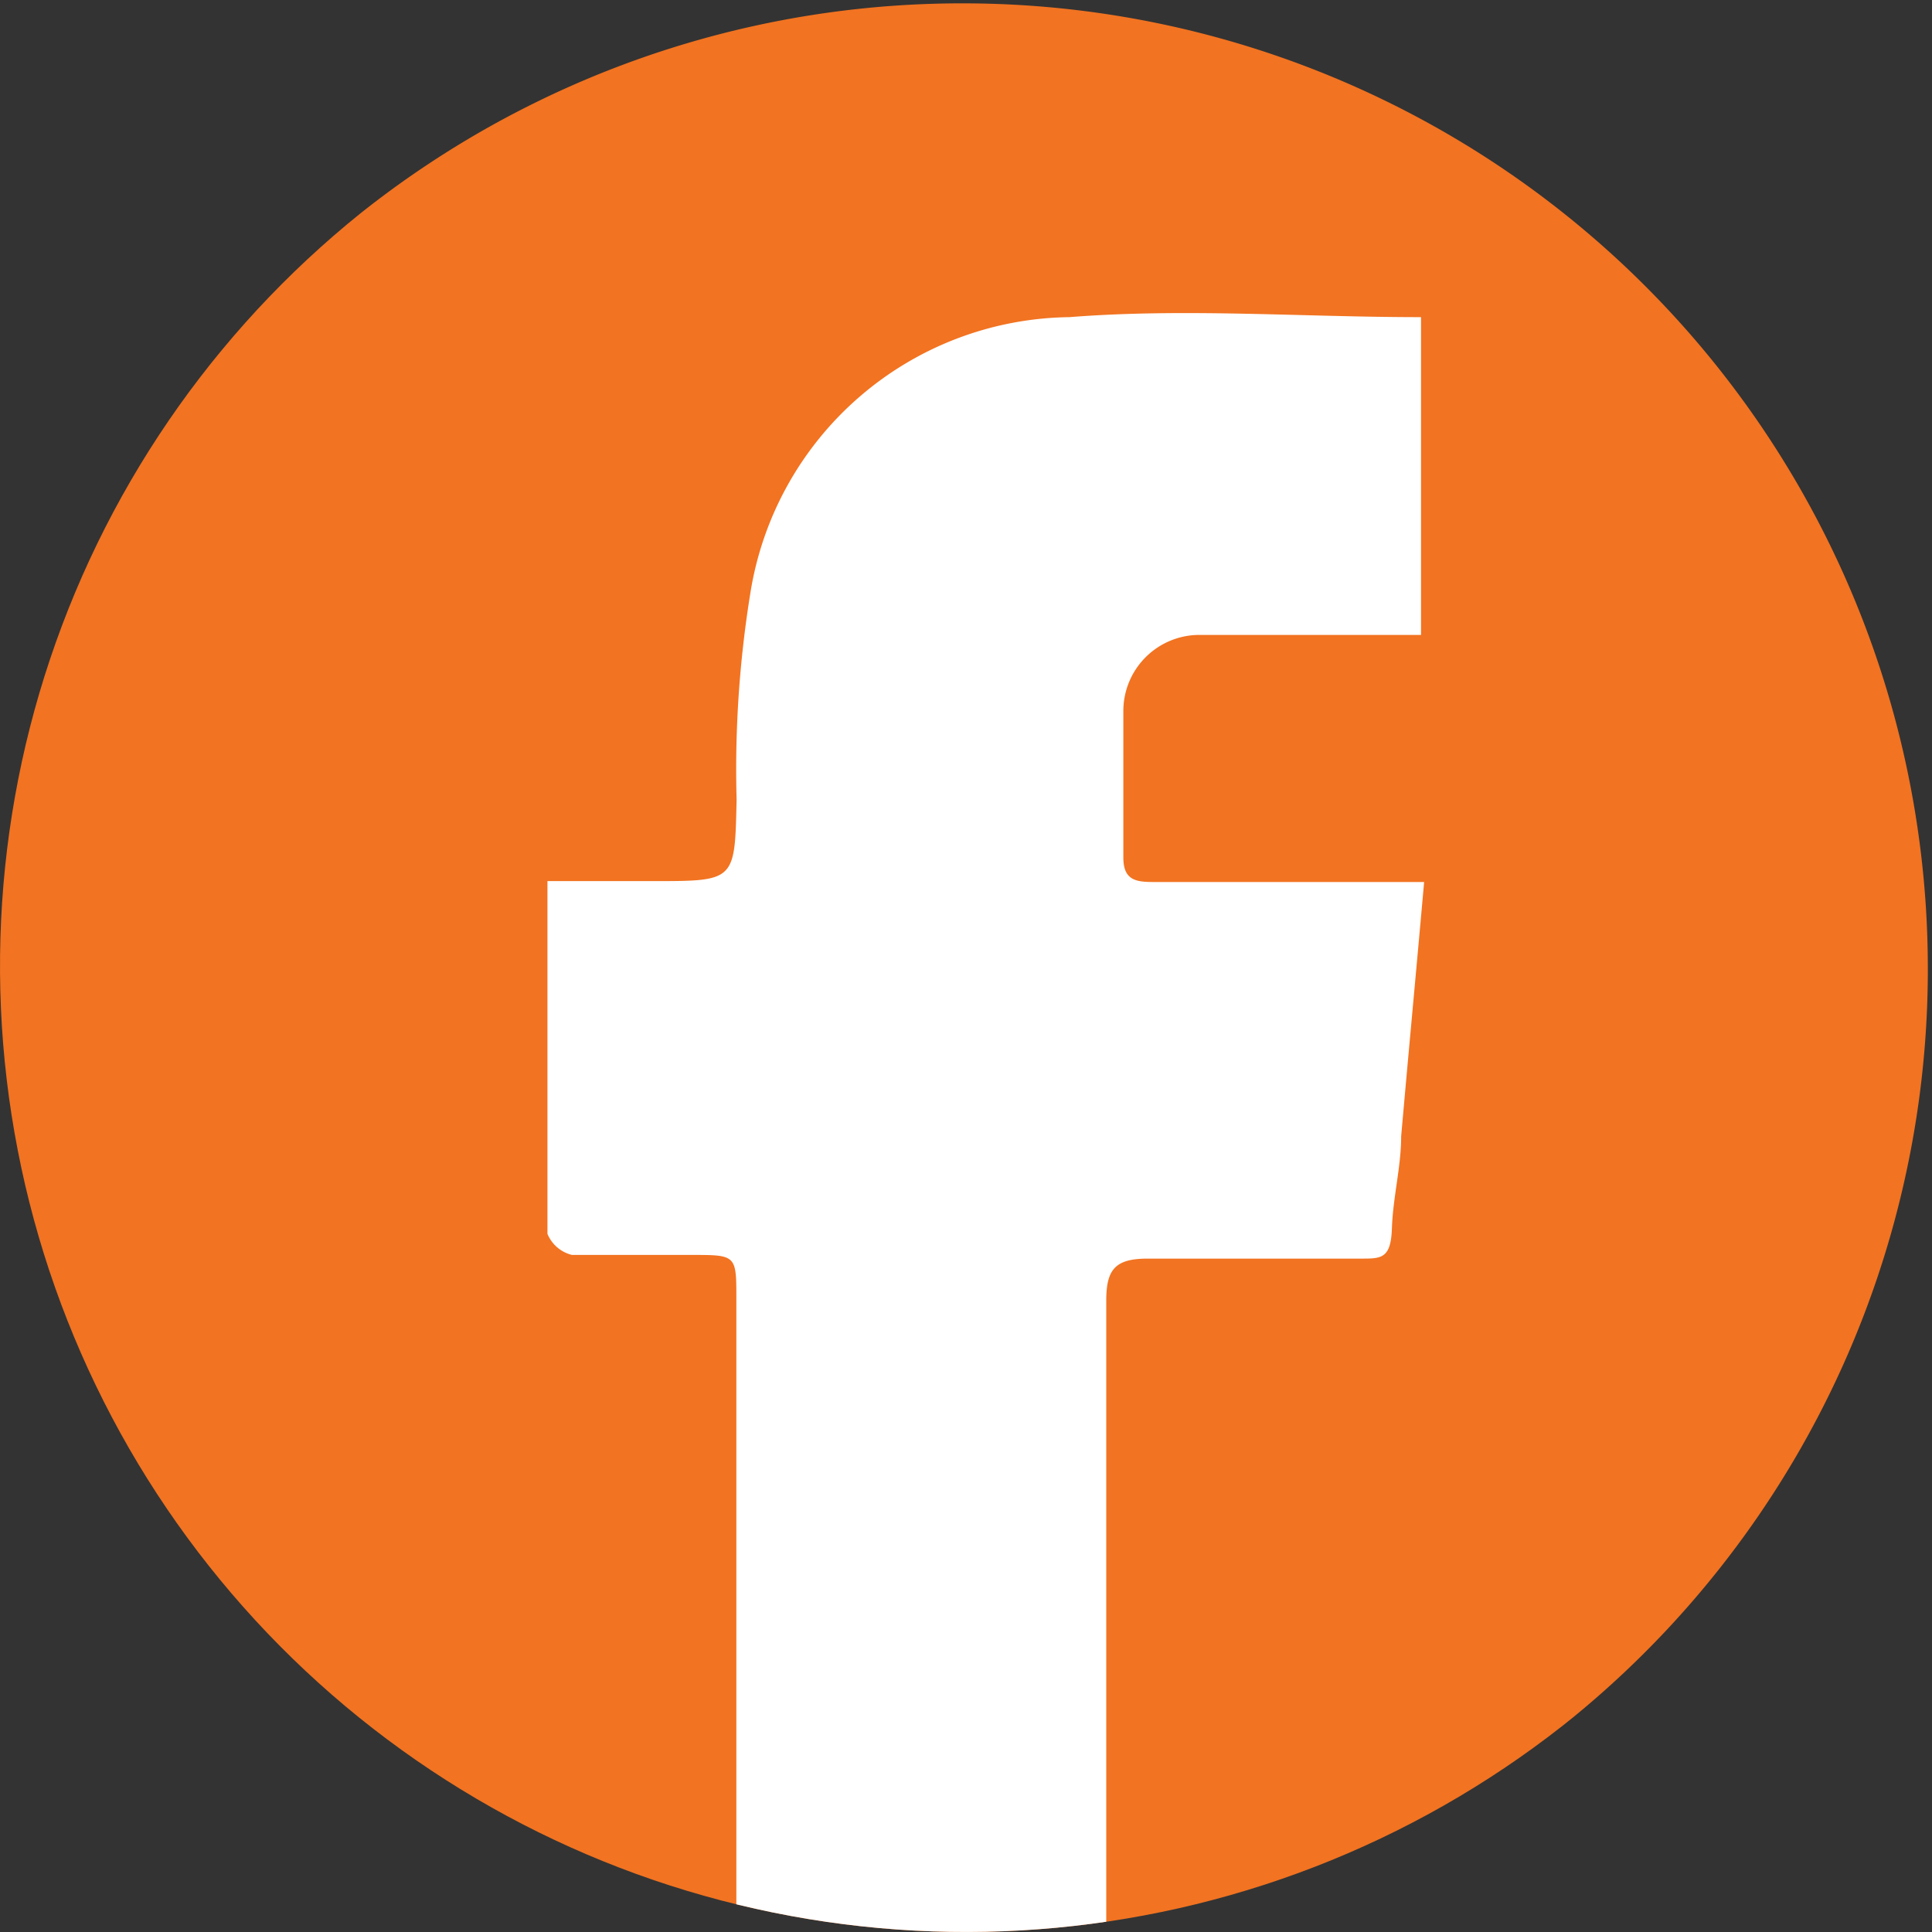 <svg xmlns="http://www.w3.org/2000/svg" xmlns:xlink="http://www.w3.org/1999/xlink" width="23.624" height="23.624" viewBox="0 0 23.624 23.624">
  <rect x="0" y="0" width="23.624" height="23.624" fill="#333333" stroke="none"/>
  <defs>
    <clipPath id="clip-path">
      <path id="Path_336" data-name="Path 336" d="M11.942-.06A11.812,11.812,0,1,0,23.7,11.806c0-.02,0-.04,0-.061A11.8,11.8,0,0,0,11.942-.06Z" transform="translate(-0.076 0.06)" fill="none"/>
    </clipPath>
  </defs>
  <g id="Group_220" data-name="Group 220" clip-path="url(#clip-path)">
    <path id="Path_334" data-name="Path 334" d="M11.866,0A11.812,11.812,0,1,0,23.624,11.866v-.061A11.8,11.8,0,0,0,11.866,0Z" transform="translate(-0.051 0.041)" fill="#f27321"/>
    <path id="Path_335" data-name="Path 335" d="M16.79,28.708H12.3V17.667c0-.539,0-.539-.55-.539h-1.46a.436.436,0,0,1-.3-.258V12.557h1.291c1.011,0,1,0,1.022-1a13.479,13.479,0,0,1,.169-2.527,4,4,0,0,1,3.9-3.369c1.415-.112,2.842,0,4.3,0V9.547h-2.74a.931.931,0,0,0-.9.921v1.8c0,.281.157.3.371.3H20.71c-.1,1.123-.191,2.089-.281,3.111,0,.371-.1.741-.113,1.123s-.135.371-.4.371H17.329c-.4,0-.506.135-.506.516V28.18C16.813,28.315,16.79,28.494,16.79,28.708Z" transform="translate(-3.296 -1.783)" fill="#fff"/>
  </g>
</svg>

